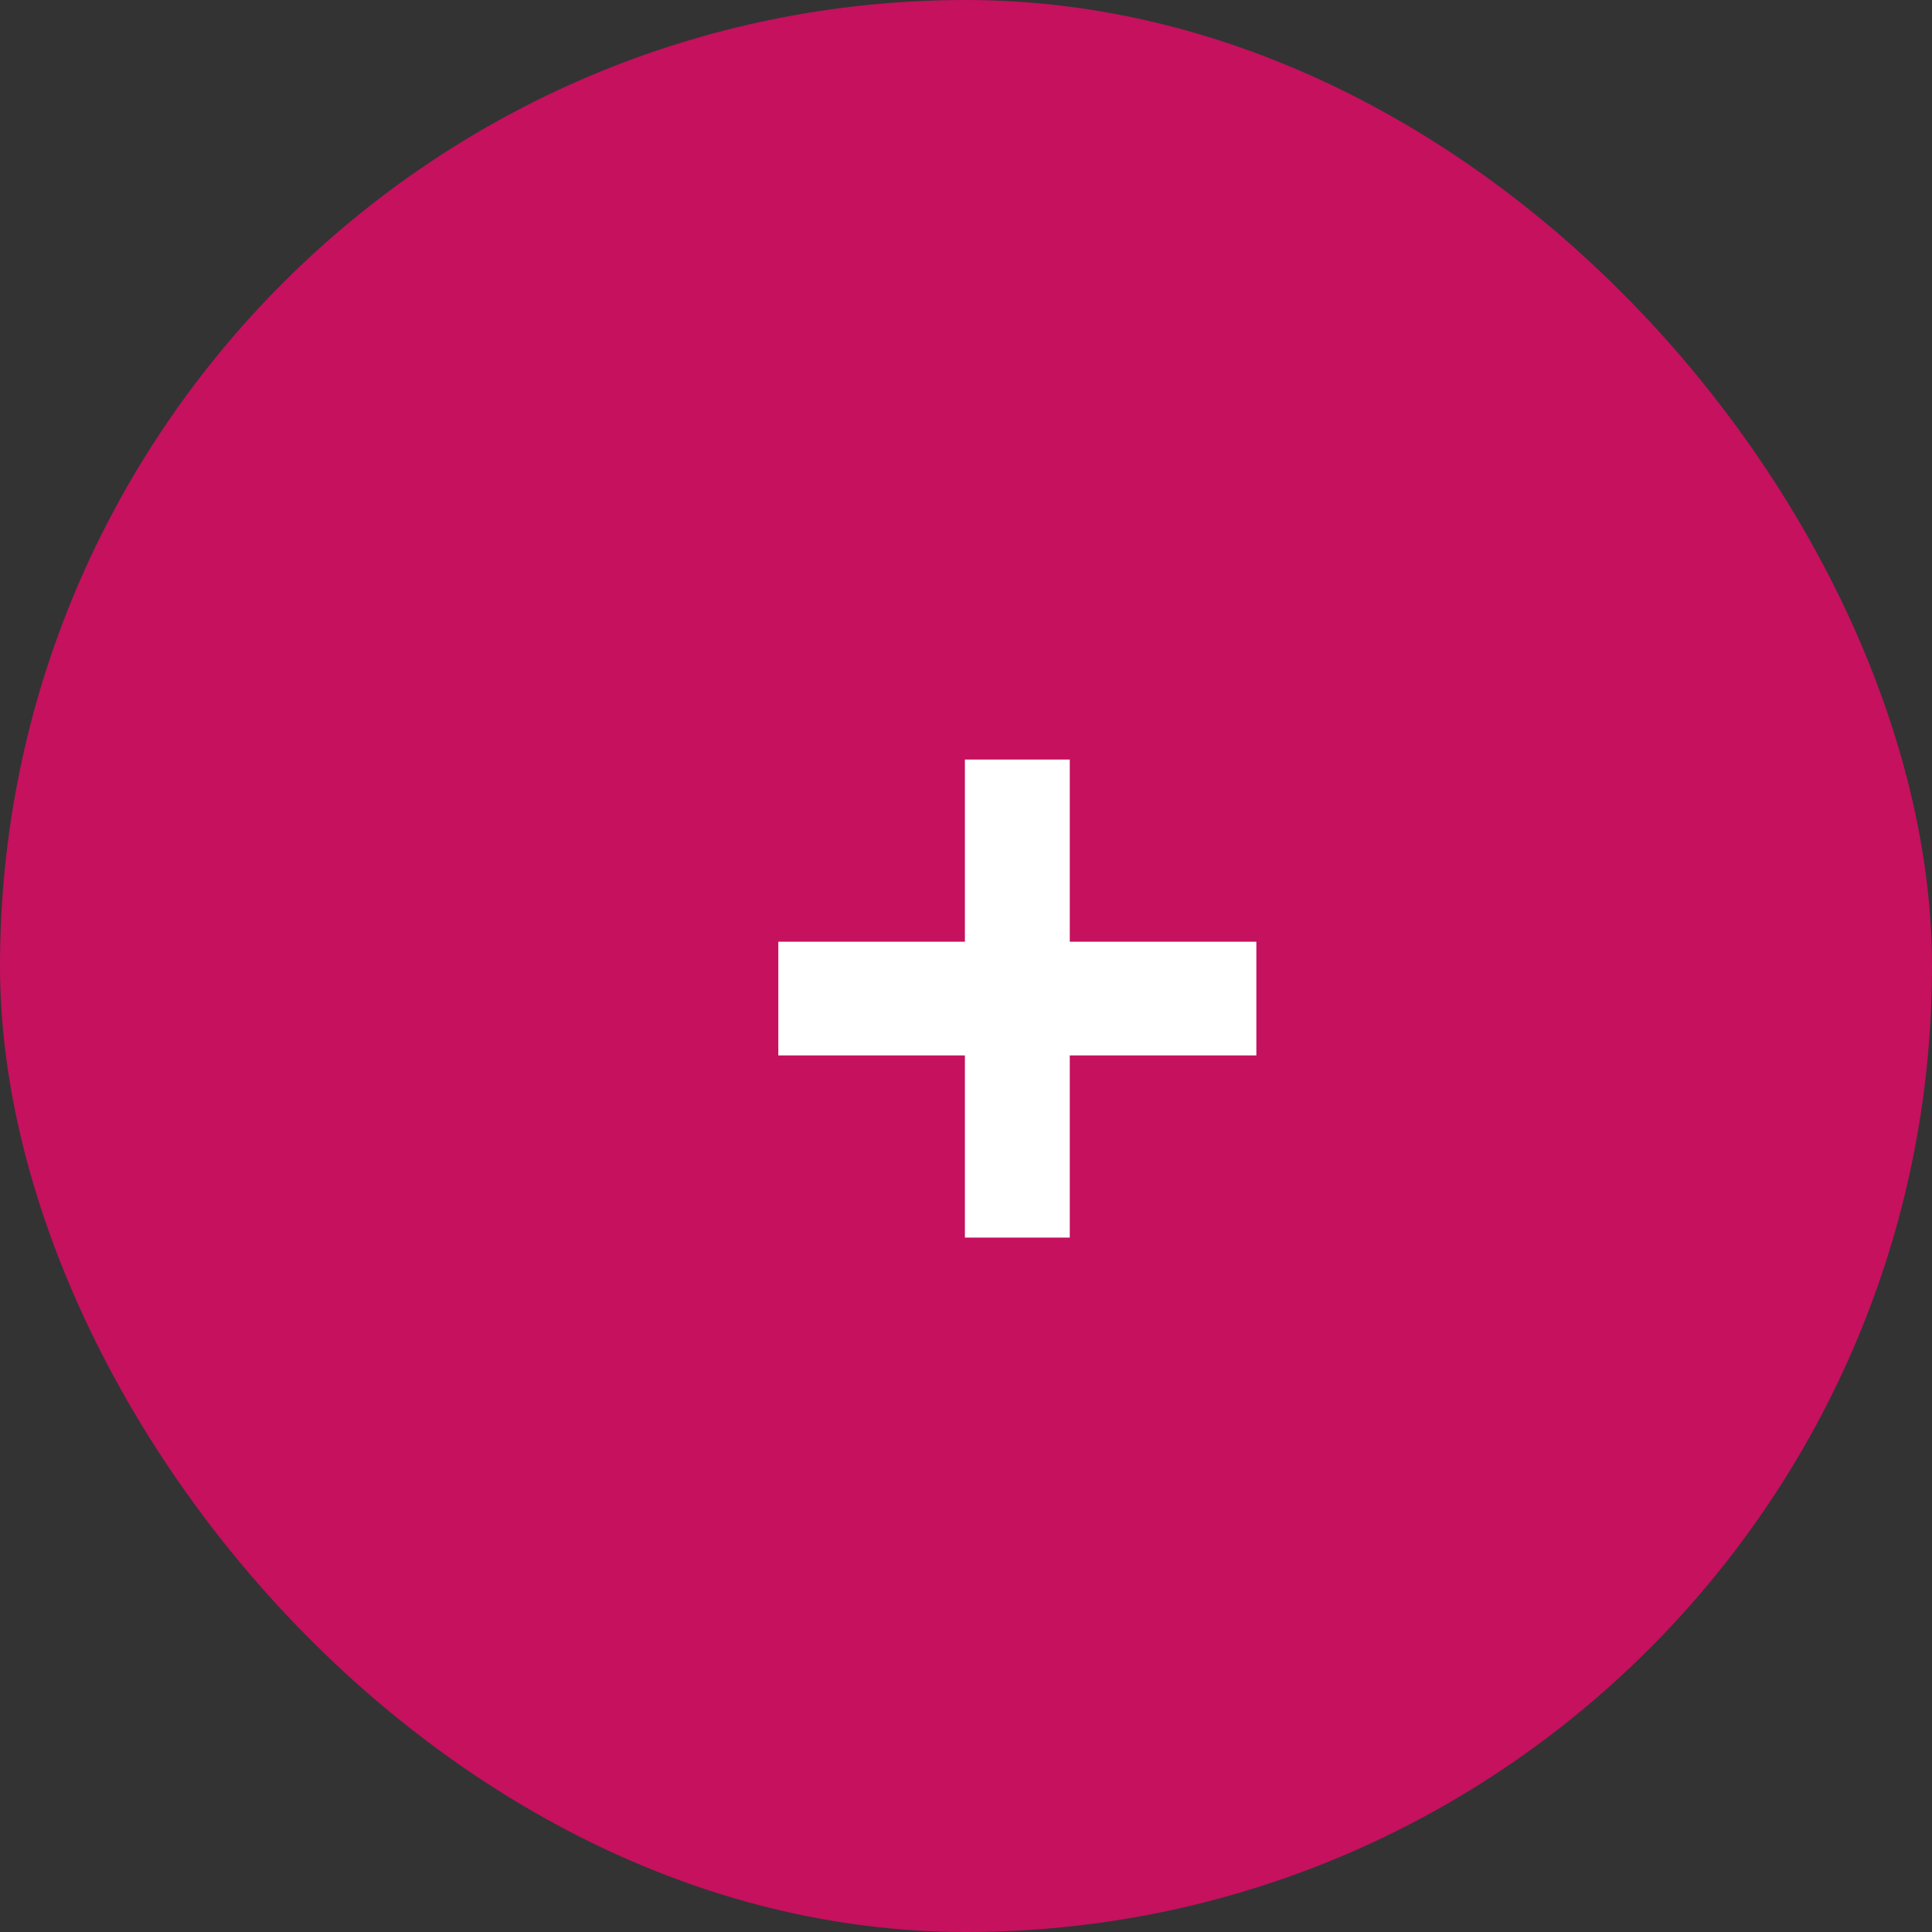 <svg width="35" height="35" viewBox="0 0 35 35" fill="none" xmlns="http://www.w3.org/2000/svg">
<rect x="0" y="0" width="35" height="35" fill="#333333" stroke="none"/>
<rect width="35" height="35" rx="17.5" fill="#C5115E"/>
<path d="M17.48 17.06V13.76H19.38V17.06H22.76V19.12H19.38V22.42H17.48V19.12H14.1V17.06H17.48Z" fill="white"/>
</svg>
